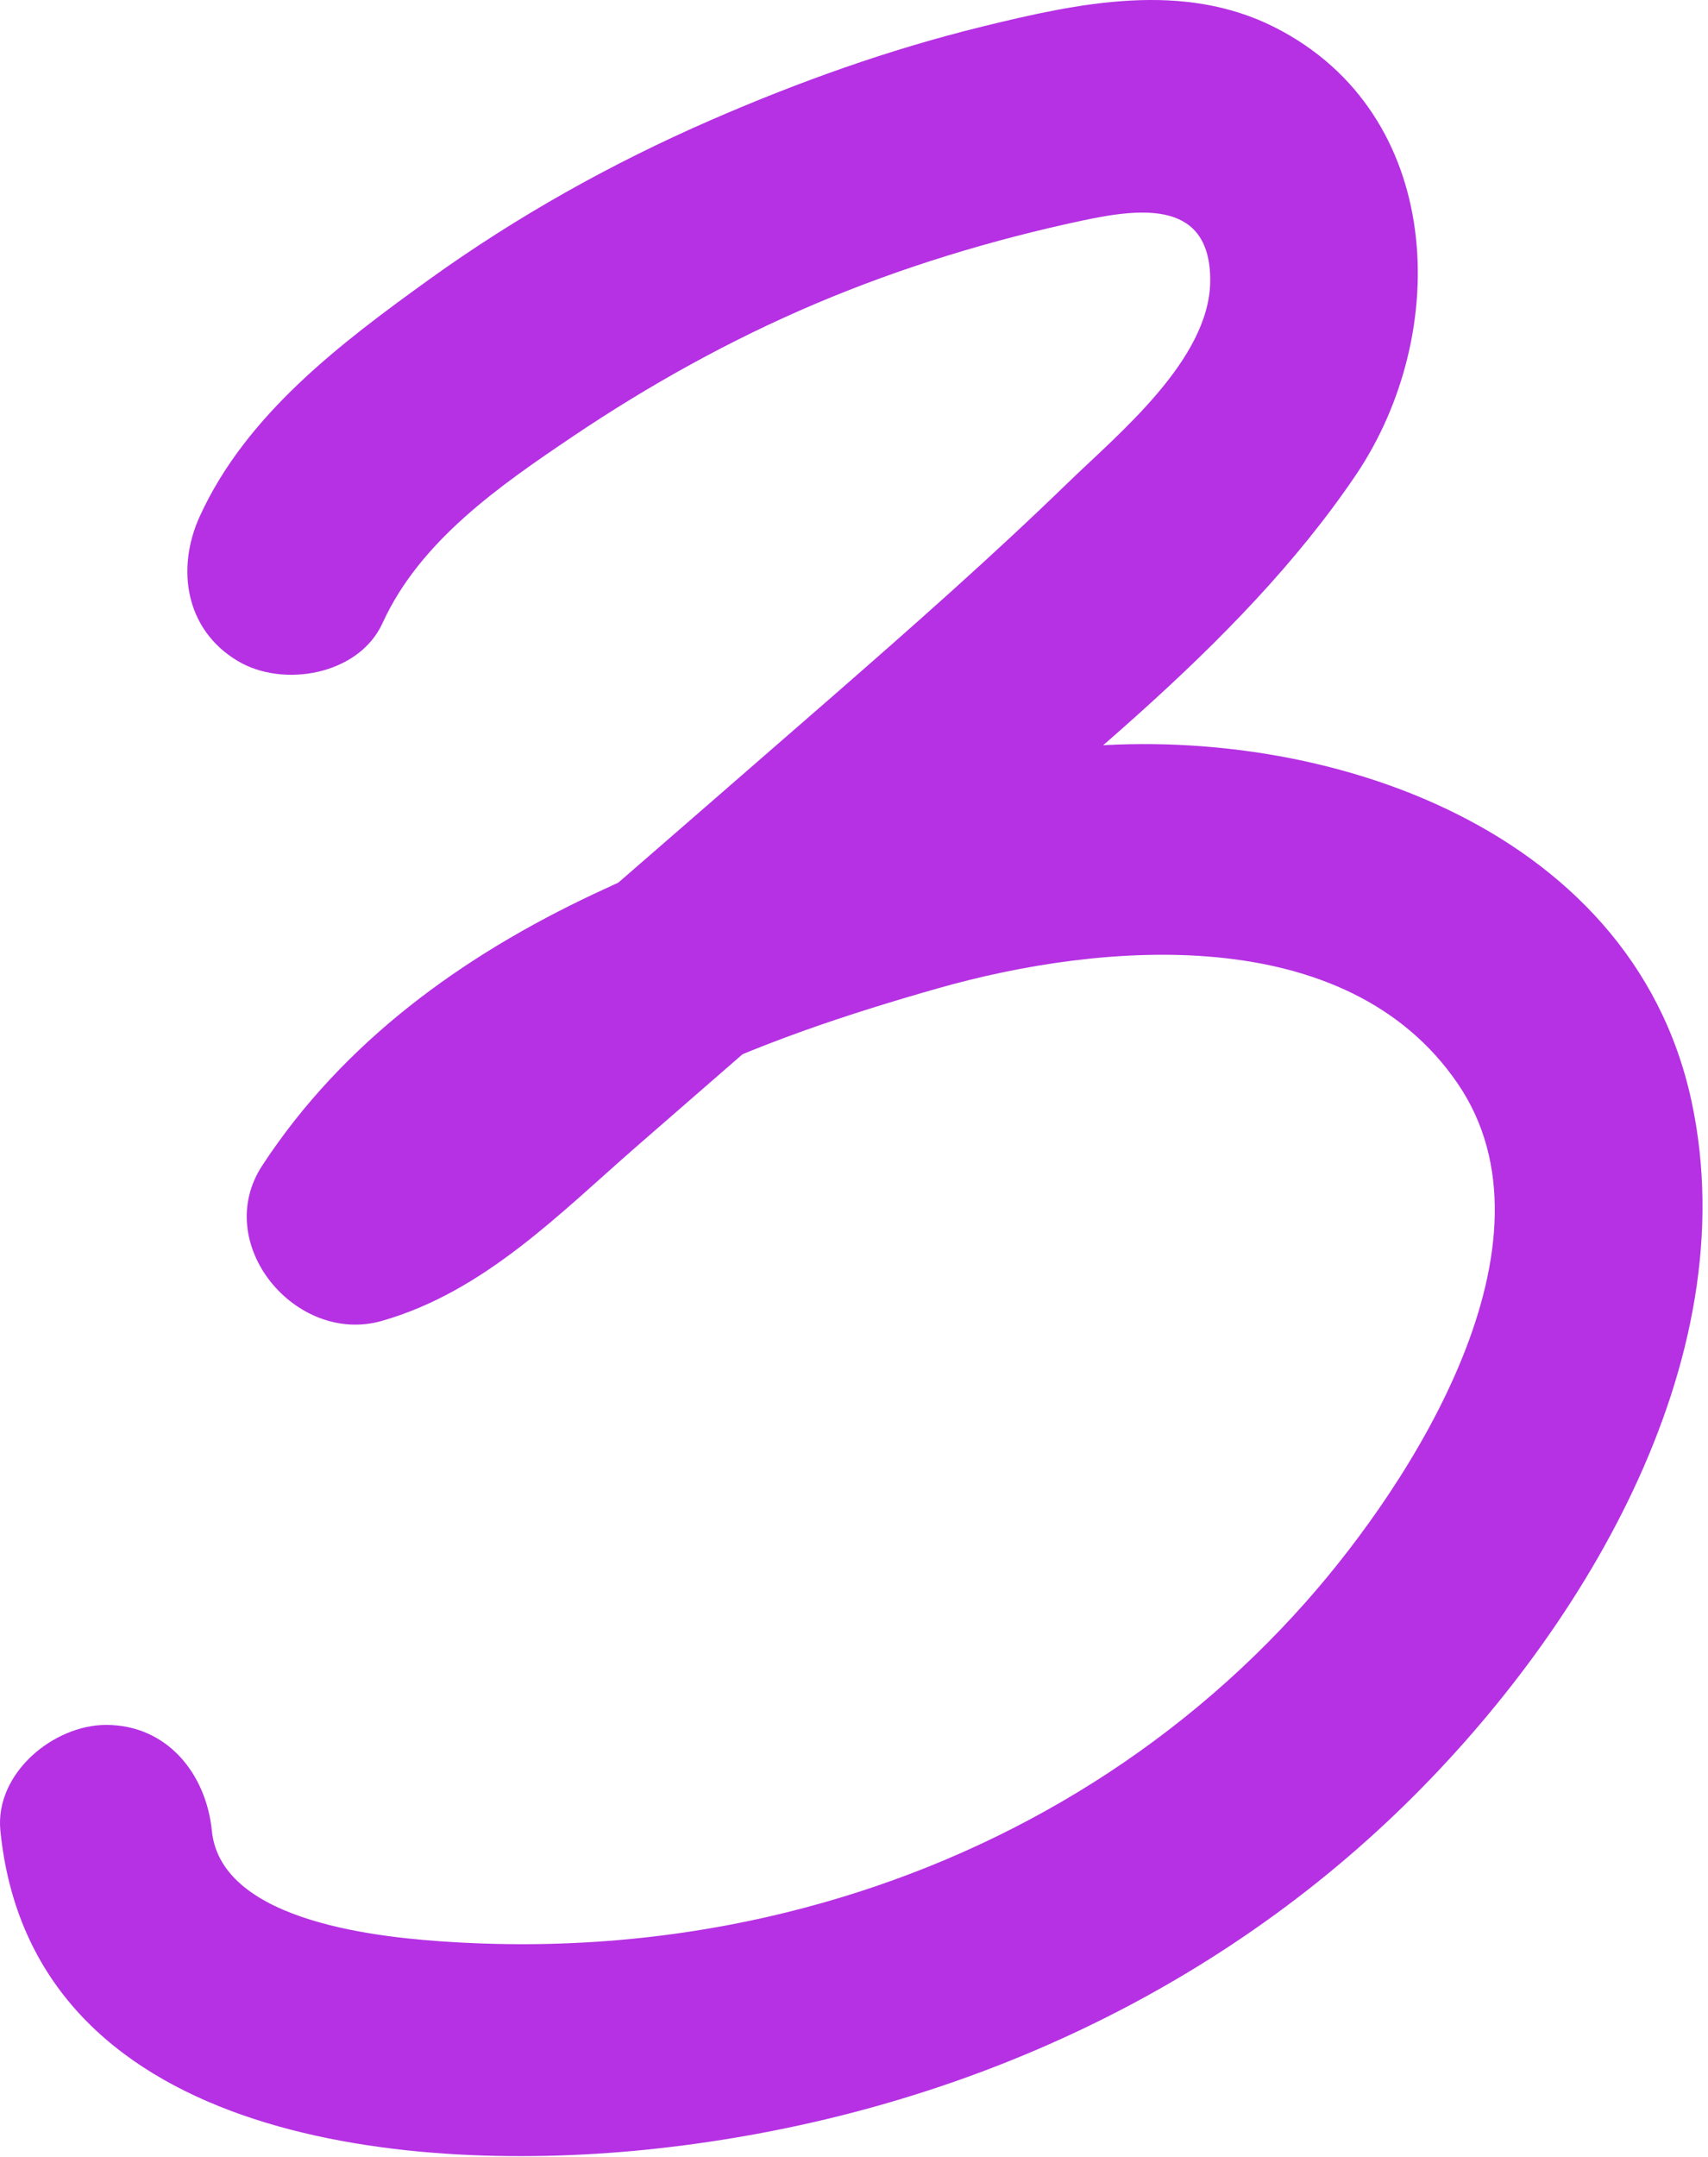 <svg width="126" height="159" viewBox="0 0 126 159" fill="none" xmlns="http://www.w3.org/2000/svg">
<path d="M28.218 45.938C30.978 39.879 36.848 35.819 42.238 32.188C47.878 28.389 53.878 25.058 60.148 22.398C66.488 19.709 73.168 17.678 79.898 16.248C84.318 15.309 89.318 14.789 89.278 20.729C89.228 26.518 82.478 31.998 78.728 35.639C73.128 41.069 67.268 46.228 61.388 51.358C54.938 56.978 48.478 62.578 42.018 68.189C39.008 70.799 35.998 73.418 32.998 76.028C30.248 78.418 27.588 81.308 24.008 82.329C26.948 86.148 29.878 89.969 32.818 93.788C40.458 82.138 56.398 76.499 69.188 72.859C81.258 69.428 99.308 67.859 107.528 79.868C115.548 91.588 104.198 109.218 96.368 118.058C86.538 129.168 73.648 136.868 59.318 140.648C50.838 142.888 42.128 143.698 33.378 143.168C28.438 142.868 16.308 141.818 15.628 134.958C15.208 130.768 12.338 127.159 7.828 127.159C3.938 127.159 -0.392 130.738 0.028 134.958C2.298 157.668 29.508 160.288 47.518 158.488C68.218 156.408 87.928 148.118 103.028 133.638C116.448 120.778 128.928 100.488 124.788 81.198C120.348 60.538 96.558 52.978 77.958 55.239C66.088 56.678 54.638 60.809 43.858 65.879C34.088 70.469 25.328 76.799 19.348 85.918C15.568 91.678 21.818 99.178 28.158 97.379C35.728 95.219 41.248 89.489 47.038 84.448C53.298 78.999 59.558 73.558 65.818 68.118C77.478 57.978 91.298 47.928 100.028 35.008C107.108 24.518 106.548 8.399 94.108 2.049C87.278 -1.442 79.568 0.218 72.468 1.958C65.578 3.648 58.928 6.029 52.428 8.858C45.128 12.039 38.148 15.938 31.678 20.588C25.138 25.299 18.178 30.538 14.738 38.059C12.978 41.919 13.668 46.419 17.538 48.728C20.878 50.728 26.468 49.769 28.218 45.938Z" fill="#B531E3"/>
</svg>

